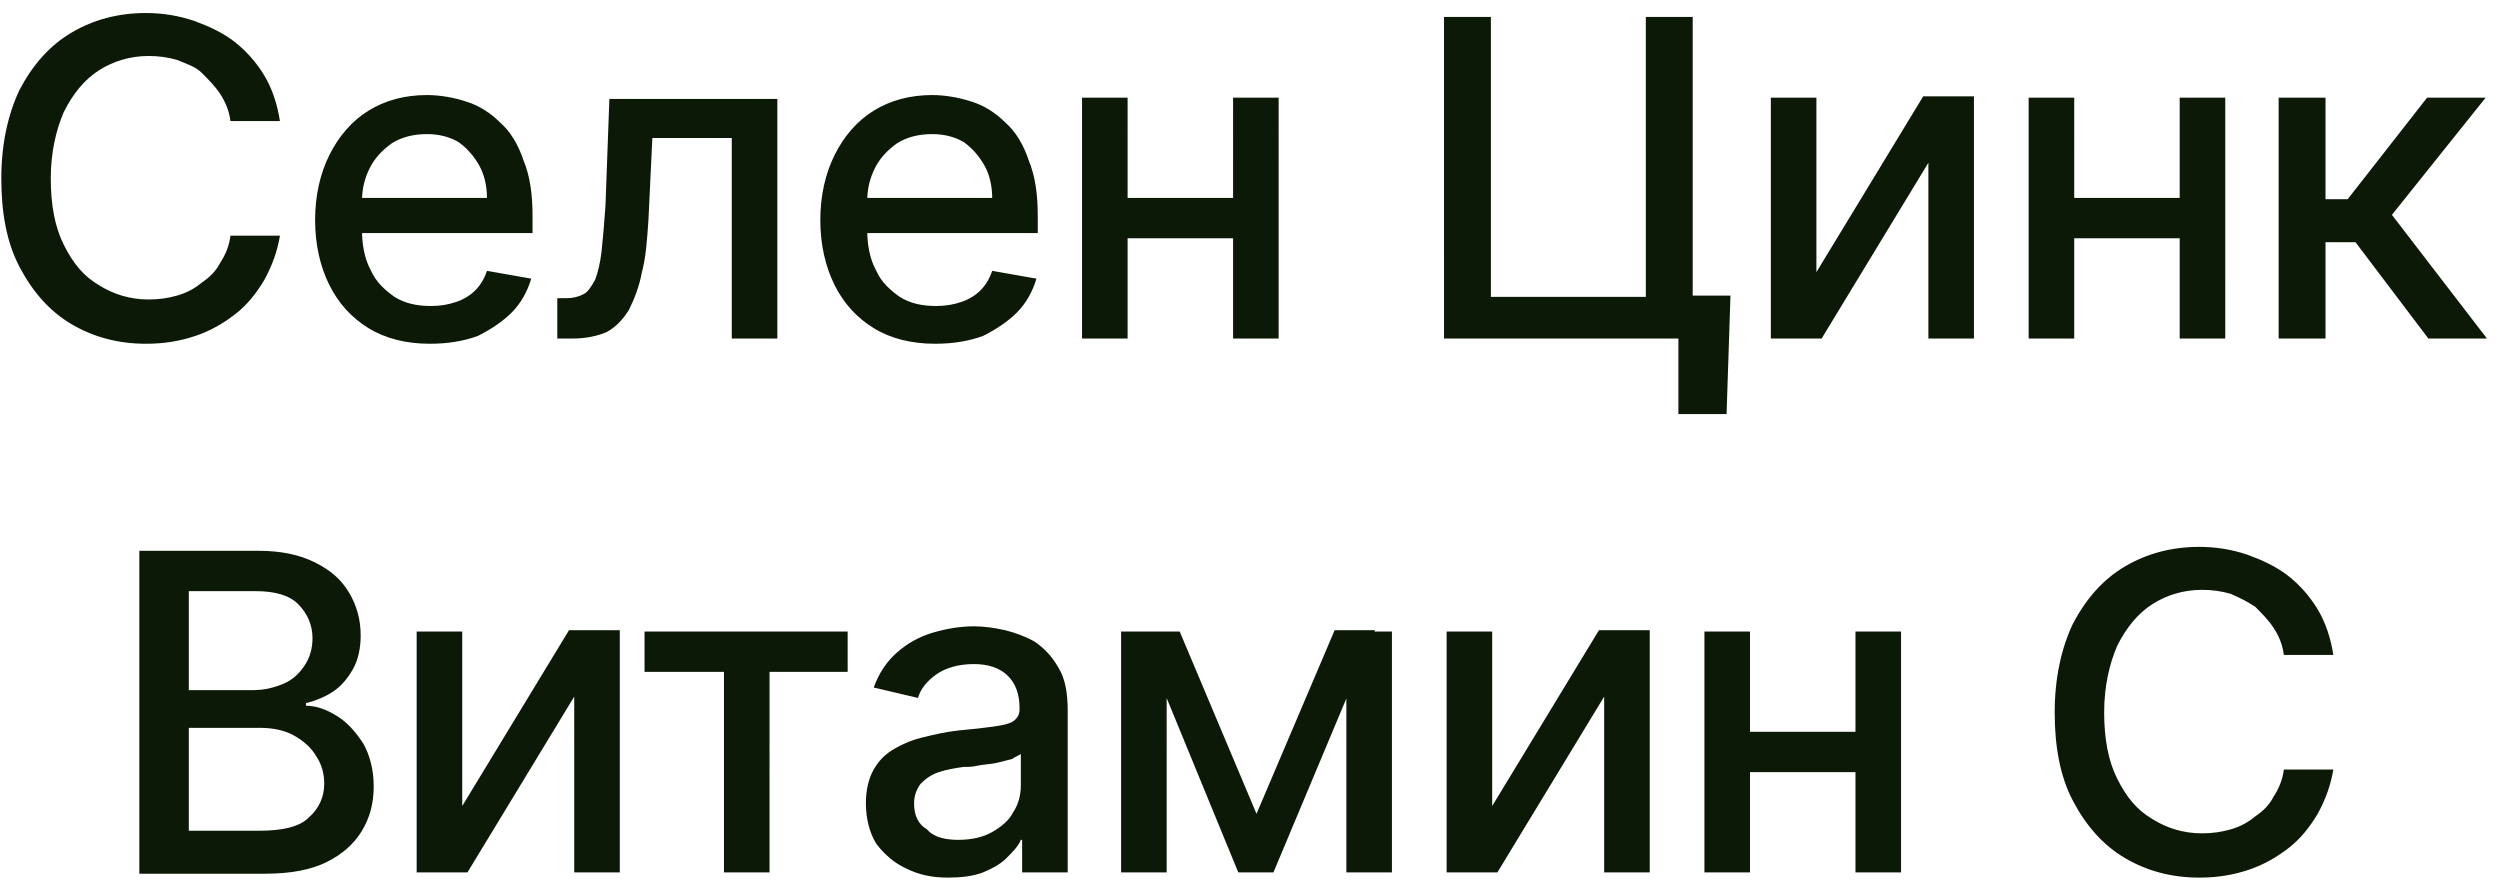 <svg xmlns="http://www.w3.org/2000/svg" viewBox="0 0 192 68" style="enable-background:new 0 0 192 68" xml:space="preserve"><path d="M21.5 9.3h-3.8c-.1-.8-.4-1.5-.8-2.1s-.9-1.1-1.4-1.6-1.2-.7-1.9-1c-.7-.2-1.4-.3-2.2-.3-1.4 0-2.7.4-3.8 1.1-1.1.7-2 1.8-2.7 3.2-.6 1.4-1 3.1-1 5.1 0 2 .3 3.7 1 5.1.7 1.4 1.5 2.4 2.7 3.1 1.1.7 2.4 1.1 3.8 1.1.8 0 1.5-.1 2.2-.3.7-.2 1.3-.5 1.9-1 .6-.4 1.1-.9 1.4-1.5.4-.6.7-1.3.8-2.1h3.8c-.2 1.2-.6 2.3-1.2 3.4-.6 1-1.3 1.9-2.2 2.6-.9.7-1.9 1.3-3.1 1.7-1.2.4-2.4.6-3.8.6-2.1 0-4-.5-5.7-1.5-1.7-1-3-2.5-4-4.4-1-1.9-1.4-4.2-1.4-6.8 0-2.6.5-4.9 1.4-6.8 1-1.9 2.3-3.4 4-4.4C7.2 1.5 9.1 1 11.2 1c1.3 0 2.5.2 3.7.6 1.1.4 2.2.9 3.1 1.6.9.7 1.7 1.6 2.3 2.6.6 1 1 2.2 1.2 3.5zM33 26.4c-1.8 0-3.4-.4-4.7-1.2-1.3-.8-2.3-1.9-3-3.3-.7-1.4-1.1-3.1-1.1-5s.4-3.6 1.1-5c.7-1.4 1.7-2.6 3-3.4 1.3-.8 2.8-1.2 4.5-1.2 1 0 2.1.2 3 .5 1 .3 1.9.9 2.6 1.6.8.7 1.4 1.7 1.8 2.9.5 1.2.7 2.6.7 4.3v1.3H26.2v-2.7h11.2c0-.9-.2-1.8-.6-2.5-.4-.7-.9-1.3-1.6-1.8-.7-.4-1.5-.6-2.4-.6-1 0-1.9.2-2.7.7-.7.5-1.3 1.1-1.7 1.9-.4.8-.6 1.6-.6 2.6v2.1c0 1.2.2 2.3.7 3.2.4.9 1.1 1.5 1.8 2 .8.5 1.7.7 2.8.7.7 0 1.3-.1 1.9-.3.6-.2 1.1-.5 1.5-.9.4-.4.7-.9.9-1.5l3.4.6c-.3 1-.8 1.9-1.5 2.6-.7.7-1.6 1.3-2.6 1.8-1.1.4-2.3.6-3.7.6zm9.8-.4v-3.1h.7c.5 0 .9-.1 1.3-.3.4-.2.6-.6.9-1.1.2-.5.4-1.3.5-2.2.1-.9.2-2.1.3-3.5l.3-8.2h12.9V26h-3.5V10.6h-6.1l-.3 6.3c-.1 1.5-.2 2.9-.5 4-.2 1.1-.6 2.1-1 2.9-.5.8-1 1.3-1.7 1.7-.7.3-1.6.5-2.6.5h-1.2zm29 .4c-1.8 0-3.4-.4-4.7-1.2-1.3-.8-2.3-1.9-3-3.3-.7-1.4-1.1-3.1-1.1-5s.4-3.6 1.1-5c.7-1.4 1.7-2.6 3-3.4 1.3-.8 2.8-1.2 4.5-1.2 1 0 2.1.2 3 .5 1 .3 1.9.9 2.6 1.6.8.7 1.4 1.7 1.8 2.9.5 1.2.7 2.6.7 4.3v1.3H65v-2.7h11.2c0-.9-.2-1.8-.6-2.5-.4-.7-.9-1.3-1.6-1.8-.7-.4-1.5-.6-2.4-.6-1 0-1.9.2-2.7.7-.7.5-1.3 1.1-1.7 1.9-.4.8-.6 1.6-.6 2.6v2.1c0 1.2.2 2.3.7 3.2.4.9 1.1 1.5 1.8 2 .8.5 1.7.7 2.8.7.7 0 1.3-.1 1.9-.3.6-.2 1.1-.5 1.5-.9.4-.4.7-.9.9-1.5l3.4.6c-.3 1-.8 1.9-1.5 2.6-.7.7-1.6 1.3-2.6 1.8-1.1.4-2.3.6-3.7.6zm23.9-11.2v3.1h-10v-3.1h10zm-9.1-7.7V26h-3.5V7.5h3.5zm11.6 0V26h-3.5V7.5h3.5zm34.7 15.2-.3 9.1h-3.7V26h-1.7v-3.3h5.7zm-22 3.3V1.3h3.6v21.5h11.9V1.3h3.6V26h-19.1zm28.6-5.1 8.2-13.5h3.9V26h-3.5V12.5L139.9 26H136V7.5h3.5v13.4zm28.9-5.7v3.1h-10v-3.1h10zm-9.1-7.7V26h-3.5V7.5h3.5zm11.6 0V26h-3.5V7.5h3.5zM175 26V7.5h3.6v7.8h1.7l6.1-7.8h4.5l-7.2 9L191 26h-4.5l-5.6-7.4h-2.3V26H175zM10.7 67V42.3h9.1c1.8 0 3.2.3 4.4.9 1.2.6 2 1.3 2.6 2.3.6 1 .9 2.1.9 3.3 0 1-.2 1.9-.6 2.6-.4.7-.9 1.3-1.5 1.7-.6.4-1.3.7-2.1.9v.2c.8 0 1.6.3 2.4.8.8.5 1.4 1.2 2 2.1.5.9.8 2 .8 3.3 0 1.3-.3 2.4-.9 3.4-.6 1-1.5 1.8-2.7 2.4-1.2.6-2.8.9-4.7.9h-9.7zm3.8-3.2h5.4c1.8 0 3.1-.3 3.8-1 .8-.7 1.2-1.6 1.2-2.6 0-.8-.2-1.5-.6-2.1-.4-.7-1-1.2-1.7-1.6-.7-.4-1.6-.6-2.6-.6h-5.5v7.9zm0-10.8h5c.8 0 1.6-.2 2.3-.5.7-.3 1.2-.8 1.6-1.4.4-.6.6-1.3.6-2.1 0-1-.4-1.9-1.1-2.6-.7-.7-1.8-1-3.3-1h-5.1V53zm21 8.9 8.2-13.5h3.9V67h-3.5V53.5L35.9 67H32V48.5h3.5v13.4zm14-10.3v-3.1h15.6v3.1h-6V67h-3.5V51.6h-6.1zm23.3 15.8c-1.2 0-2.2-.2-3.2-.7-.9-.4-1.7-1.1-2.3-1.9-.5-.8-.8-1.9-.8-3.1 0-1 .2-1.9.6-2.6.4-.7.9-1.2 1.6-1.6.7-.4 1.4-.7 2.3-.9.8-.2 1.7-.4 2.6-.5 1.1-.1 2-.2 2.7-.3.7-.1 1.2-.2 1.5-.4.3-.2.5-.5.5-.9v-.1c0-1.1-.3-1.9-.9-2.5-.6-.6-1.5-.9-2.6-.9-1.2 0-2.2.3-2.9.8-.7.5-1.2 1.1-1.4 1.8l-3.4-.8c.4-1.1 1-2 1.8-2.7.8-.7 1.7-1.2 2.7-1.5 1-.3 2.1-.5 3.2-.5.7 0 1.5.1 2.4.3.8.2 1.6.5 2.3.9.7.5 1.3 1.1 1.8 2 .5.8.7 1.9.7 3.3V67h-3.5v-2.5h-.1c-.2.5-.6.9-1.1 1.4-.5.5-1.1.8-1.8 1.1-.8.3-1.7.4-2.7.4zm.8-2.9c1 0 1.9-.2 2.6-.6.7-.4 1.3-.9 1.6-1.5.4-.6.6-1.3.6-2.1v-2.4c-.1.1-.4.2-.7.4l-1.2.3c-.5.1-.9.1-1.4.2-.4.1-.8.1-1.1.1-.7.1-1.3.2-1.9.4-.6.2-1 .5-1.4.9-.3.4-.5.9-.5 1.5 0 .9.3 1.6 1 2 .5.6 1.4.8 2.4.8zm22.9-2 6-14.1h3.1L97.8 67h-2.7l-7.6-18.5h3.1l5.9 14zm-6.9-14V67h-3.5V48.5h3.5zM103.4 67V48.5h3.5V67h-3.5zm11.2-5.1 8.2-13.5h3.9V67h-3.5V53.5L115 67h-3.9V48.5h3.5v13.4zm28.8-5.7v3.1h-10v-3.1h10zm-9-7.7V67h-3.5V48.5h3.5zm11.6 0V67h-3.5V48.5h3.5zm33.2 1.8h-3.8c-.1-.8-.4-1.5-.8-2.1-.4-.6-.9-1.1-1.4-1.6-.6-.4-1.2-.7-1.9-1-.7-.2-1.4-.3-2.2-.3-1.4 0-2.7.4-3.8 1.1-1.1.7-2 1.8-2.7 3.2-.6 1.4-1 3.1-1 5.1 0 2 .3 3.7 1 5.1.7 1.4 1.5 2.4 2.7 3.1 1.1.7 2.4 1.1 3.8 1.1.8 0 1.5-.1 2.2-.3.7-.2 1.3-.5 1.9-1 .6-.4 1.1-.9 1.4-1.5.4-.6.7-1.3.8-2.1h3.8c-.2 1.2-.6 2.3-1.2 3.4-.6 1-1.3 1.9-2.2 2.6-.9.7-1.9 1.3-3.1 1.7-1.2.4-2.4.6-3.8.6-2.1 0-4-.5-5.7-1.5-1.7-1-3-2.5-4-4.4-1-1.9-1.4-4.2-1.4-6.8 0-2.6.5-4.9 1.4-6.8 1-1.9 2.3-3.4 4-4.4 1.7-1 3.6-1.5 5.7-1.5 1.3 0 2.5.2 3.7.6 1.1.4 2.2.9 3.1 1.6.9.7 1.7 1.6 2.3 2.6.6 1 1 2.2 1.2 3.5z" style="fill:#0d1907"/></svg>